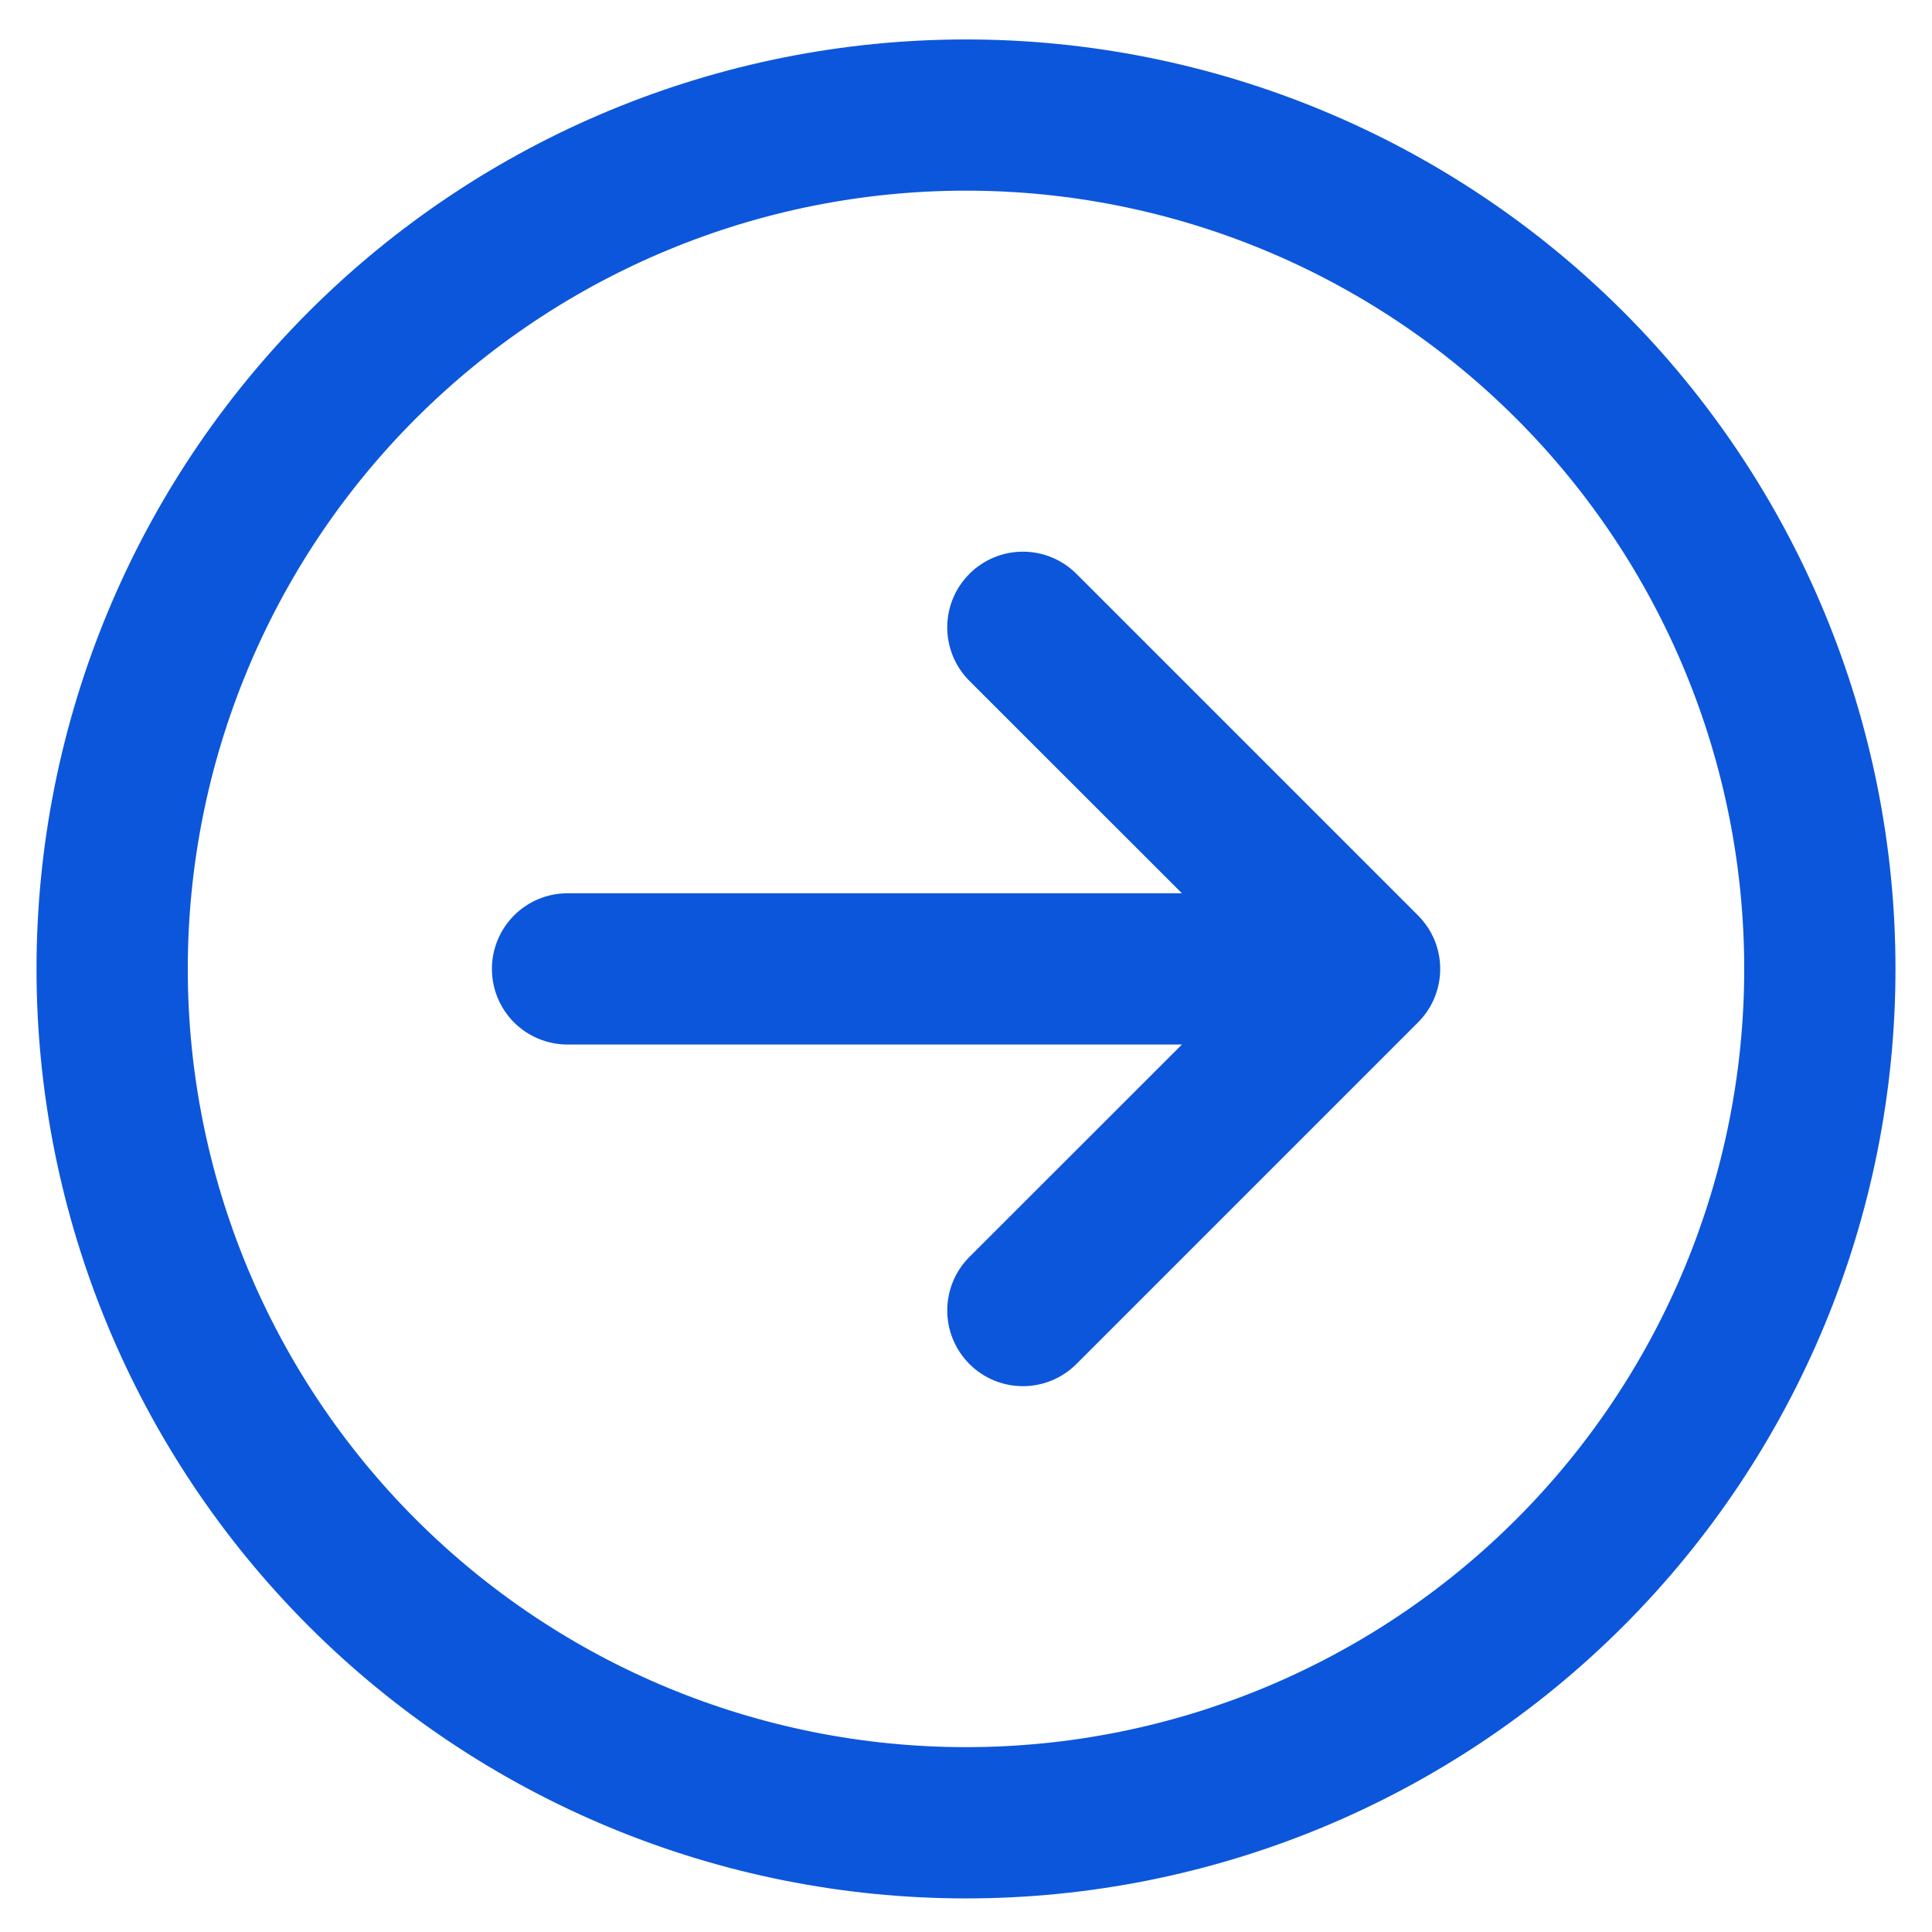 <svg width="31" height="31" viewBox="0 0 31 31" fill="none" xmlns="http://www.w3.org/2000/svg">
<path d="M15.661 10.819L19.327 14.483L9.106 14.483C8.824 14.483 8.554 14.595 8.354 14.795C8.155 14.994 8.043 15.265 8.043 15.547C8.043 15.829 8.155 16.099 8.354 16.299C8.554 16.498 8.824 16.61 9.106 16.61L19.327 16.61L15.661 20.274L15.661 20.274C15.461 20.474 15.349 20.745 15.349 21.027C15.349 21.309 15.461 21.58 15.661 21.78C15.86 21.98 16.131 22.092 16.413 22.092C16.696 22.092 16.966 21.98 17.166 21.78L22.646 16.3C22.745 16.201 22.824 16.084 22.878 15.954C22.931 15.825 22.959 15.687 22.959 15.547C22.959 15.407 22.931 15.268 22.878 15.139C22.824 15.01 22.745 14.893 22.646 14.794L17.166 9.314C16.966 9.114 16.696 9.002 16.413 9.002C16.131 9.002 15.86 9.114 15.661 9.314C15.461 9.513 15.349 9.784 15.349 10.066C15.349 10.349 15.461 10.62 15.661 10.819L15.661 10.819ZM24.436 24.483C22.066 26.853 18.852 28.184 15.5 28.184C12.148 28.184 8.934 26.853 6.564 24.483C4.194 22.113 2.863 18.898 2.863 15.547C2.863 12.195 4.194 8.981 6.564 6.611C8.934 4.241 12.148 2.909 15.5 2.909C18.852 2.909 22.066 4.241 24.436 6.611C26.806 8.981 28.137 12.195 28.137 15.547C28.137 18.898 26.806 22.113 24.436 24.483ZM25.94 5.107C23.171 2.338 19.416 0.783 15.5 0.783C11.584 0.783 7.829 2.338 5.06 5.107C2.291 7.876 0.736 11.631 0.736 15.547C0.736 19.463 2.291 23.218 5.06 25.987C7.829 28.756 11.584 30.311 15.5 30.311C19.416 30.311 23.171 28.756 25.94 25.987C28.709 23.218 30.264 19.463 30.264 15.547C30.264 11.631 28.709 7.876 25.94 5.107Z" fill="#0C56DB" stroke="#0C56DB" stroke-width="0.3"/>
</svg>
